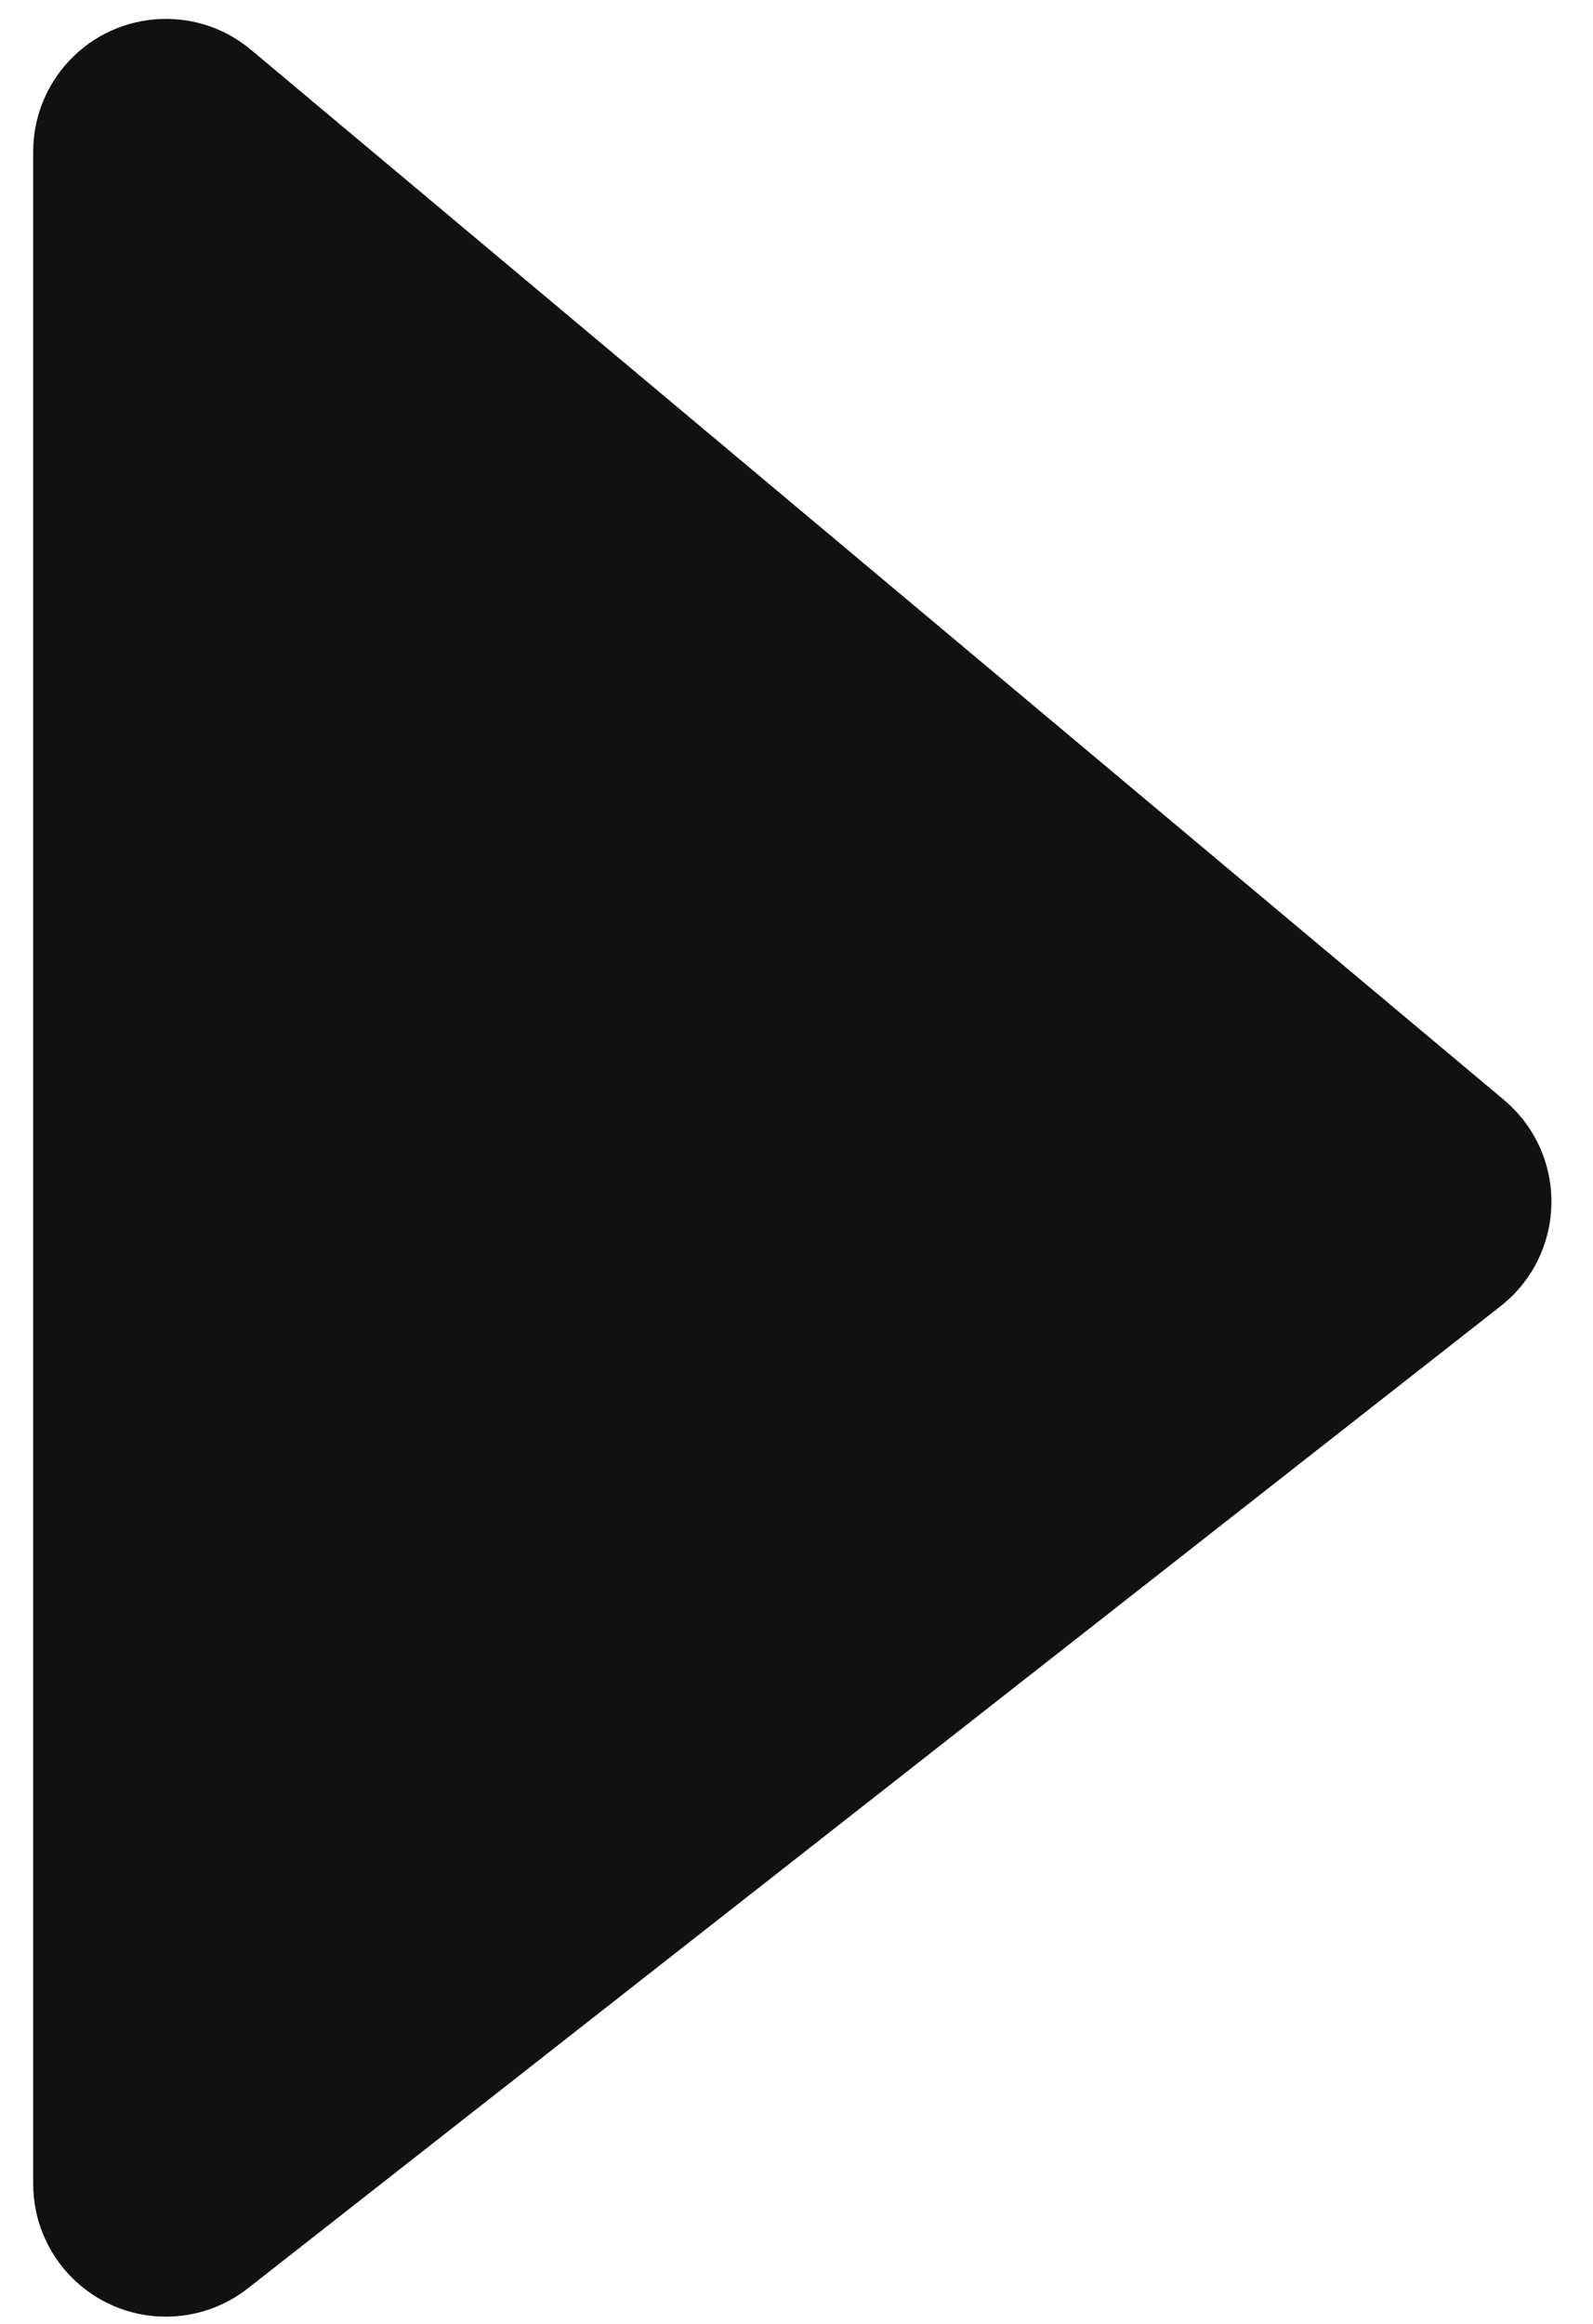 <?xml version="1.0" encoding="UTF-8"?>
<svg width="24px" height="35px" viewBox="0 0 24 35" version="1.1" xmlns="http://www.w3.org/2000/svg" xmlns:xlink="http://www.w3.org/1999/xlink">
    <title>Icon-Native Video</title>
    <g id="Native-Video" stroke="none" stroke-width="1" fill="none" fill-rule="evenodd">
        <g transform="translate(-493, -211)" fill="#111111" id="Native-video">
            <g transform="translate(184.5, 165.4)">
                <g id="Title" transform="translate(91, 0)">
                    <path d="M218,47.885 L218,78.491 C218,79.596 218.895,80.491 220,80.491 C220.447,80.491 220.882,80.341 221.234,80.065 L240.108,65.272 C240.977,64.591 241.129,63.334 240.448,62.464 C240.362,62.355 240.265,62.255 240.158,62.165 L221.284,46.352 C220.438,45.642 219.176,45.754 218.467,46.6 C218.165,46.96 218,47.415 218,47.885 Z" id="Icon-Native-Video"></path>
                </g>
            </g>
        </g>
    </g>
</svg>